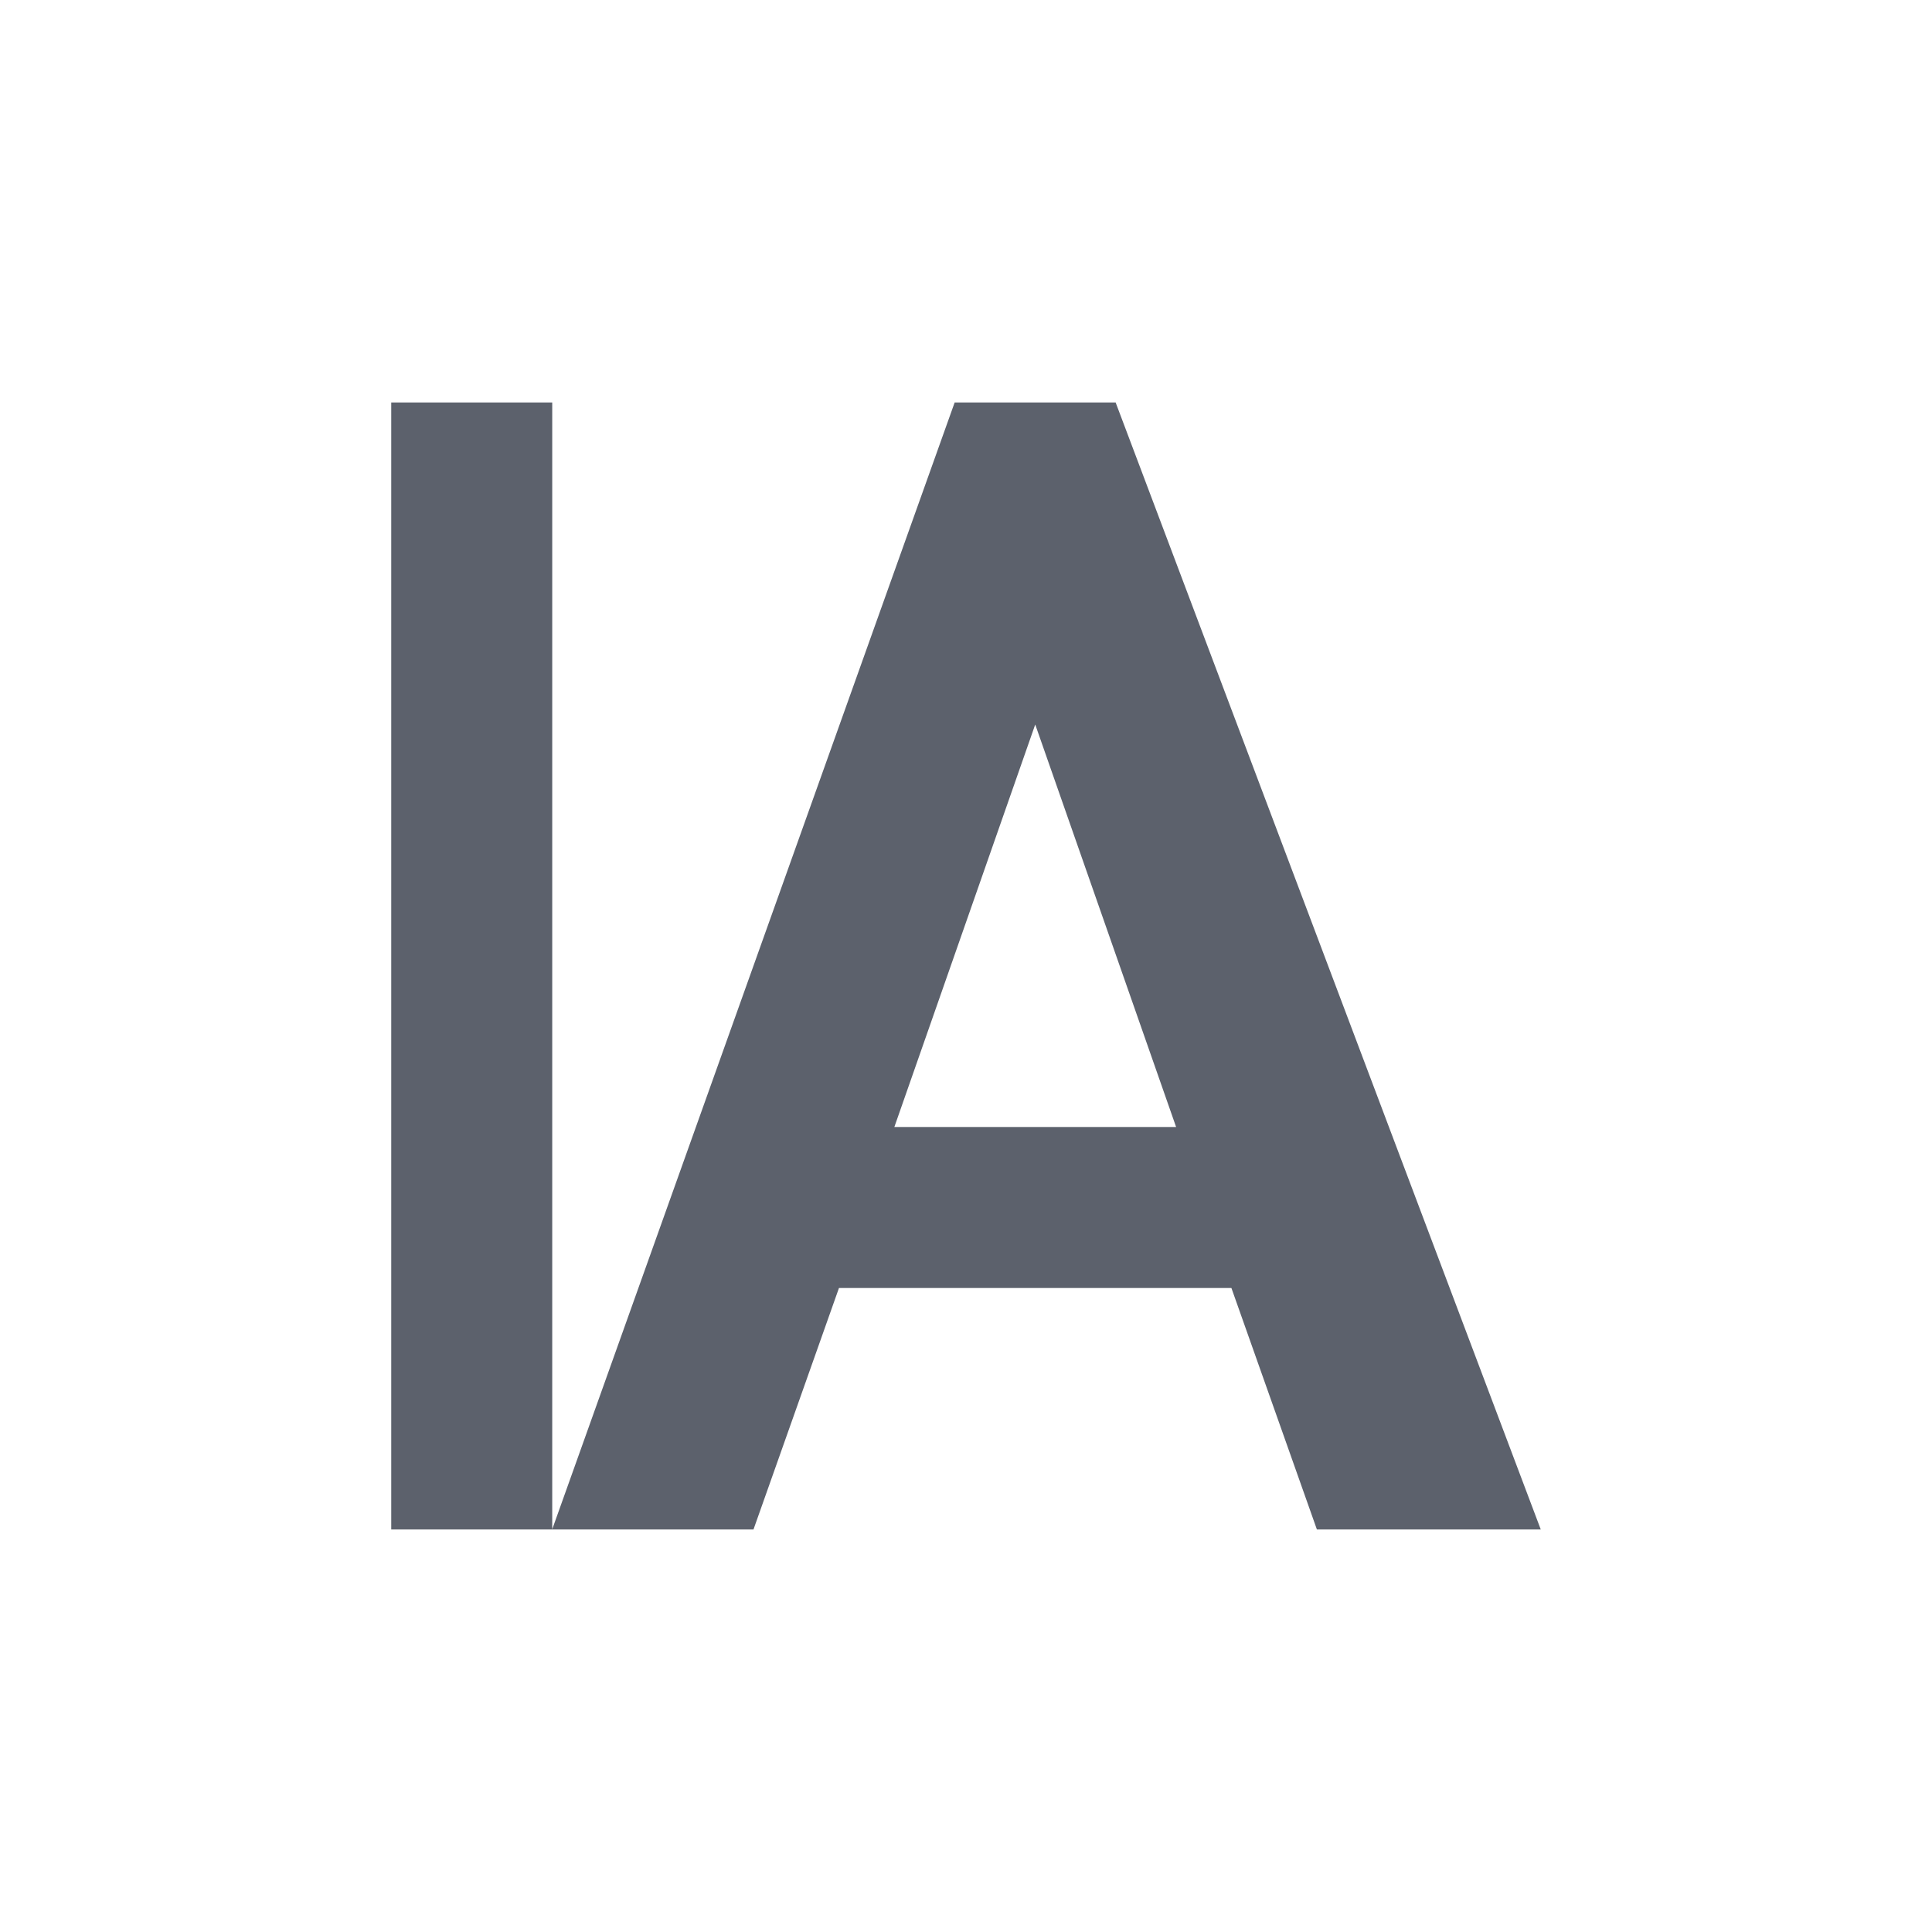 <?xml version="1.0" encoding="UTF-8" standalone="no"?>
<!--Created with Inkscape (http://www.inkscape.org/)-->
<svg id="svg7384" xmlns:rdf="http://www.w3.org/1999/02/22-rdf-syntax-ns#" style="enable-background:new" xmlns="http://www.w3.org/2000/svg" height="24" width="24" version="1.1" xmlns:cc="http://creativecommons.org/ns#" xmlns:dc="http://purl.org/dc/elements/1.1/">
 <g id="layer12" transform="translate(-385 -61)">
  <path id="path6087" opacity="1" fill="#5c616c" d="m389.86 66v14h2v-14h-2zm2 14h2.5l1.062-3h4.875l1.062 3h2.781l-5.281-14h-2l-5 14zm6-10 1.75 5h-3.5l1.75-5z"/>
 </g>
</svg>
